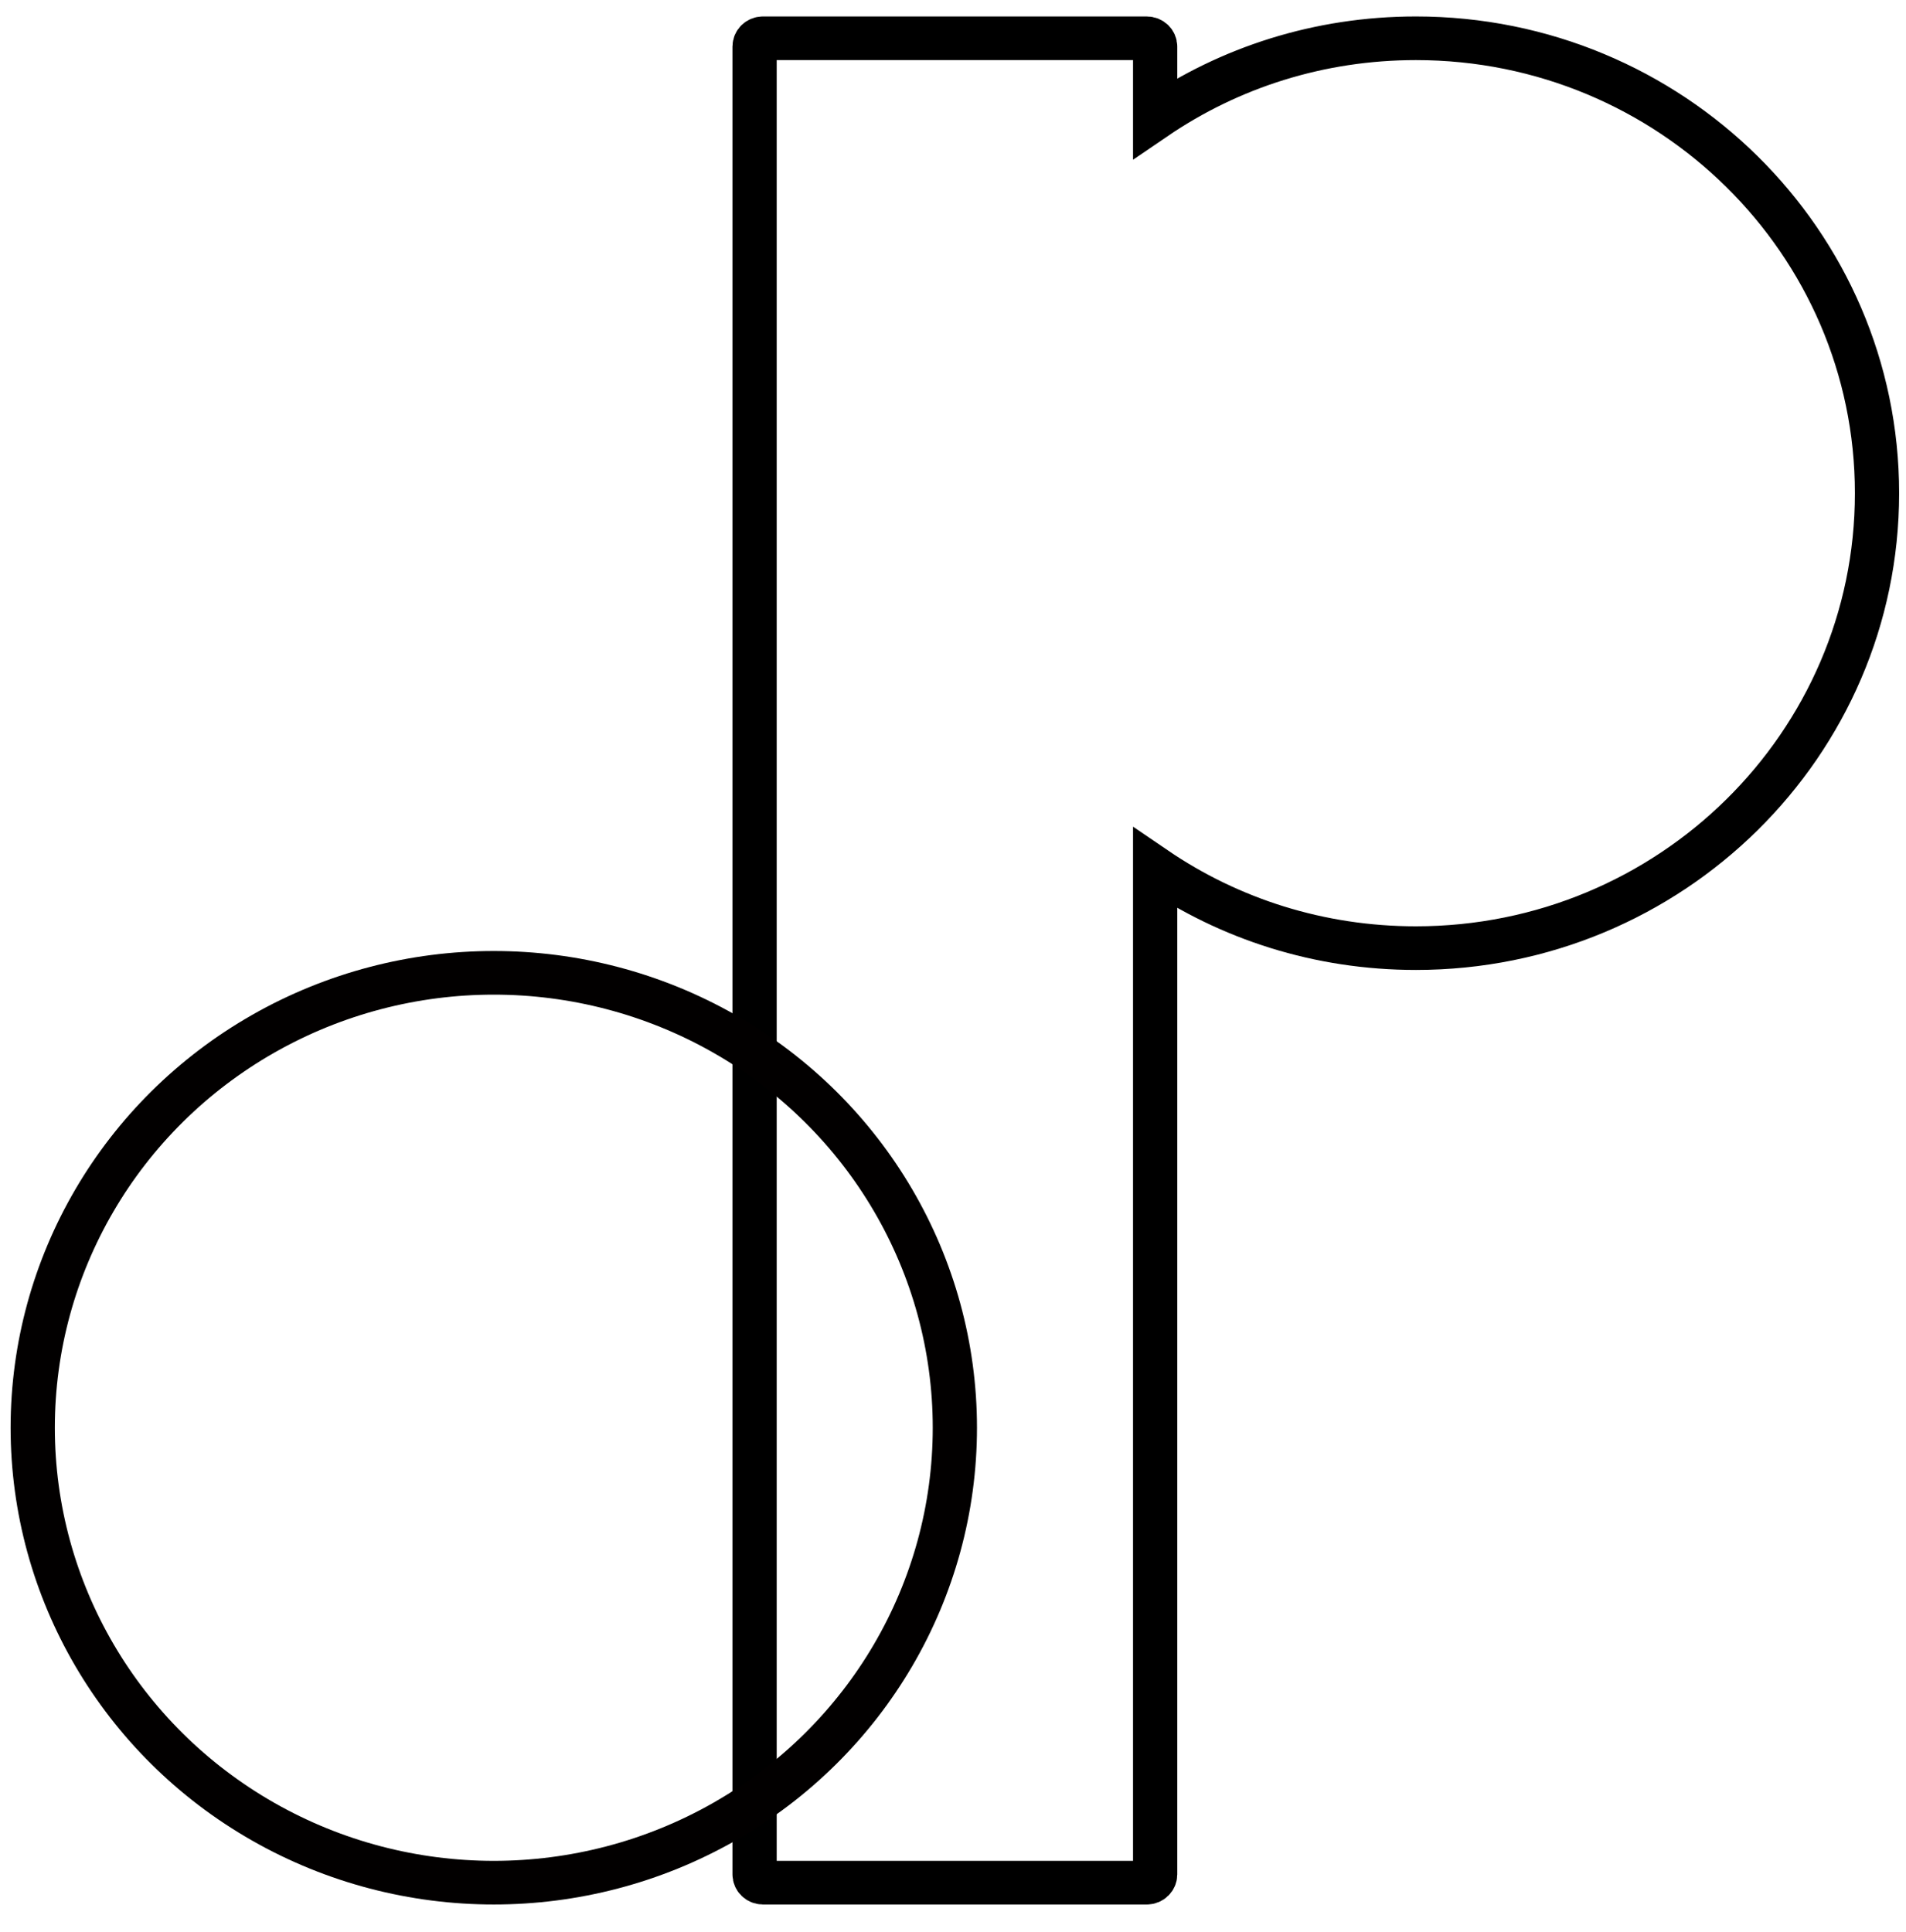 <svg xmlns:dc="http://purl.org/dc/elements/1.1/" xmlns:cc="http://creativecommons.org/ns#" xmlns:rdf="http://www.w3.org/1999/02/22-rdf-syntax-ns#" xmlns:svg="http://www.w3.org/2000/svg" xmlns="http://www.w3.org/2000/svg" viewBox="0 0 444 450" version="1.1" >
    <style>.style0{fill:	none;fill-rule:	evenodd;stroke-width:	10.6;}.style1{stroke:	#000000;stroke-width:	10.6;}.style2{stroke:	#020000;stroke-width:	10.6;fill:	none;}.style3{stroke:	#000000;stroke-width:	10.6;stroke-opacity:	0;}</style>
    <g  transform="matrix(0.972,0,0,0.959,6.65,7.957)" class="style0">
        <path d="M 270 20.4 270 3 C 270 1.9 269.1 1 268 1 L 176 1 C 174.9 1 174 1.9 174 3 l 0 444 c 0 1.1 0.9 2 2 2 l 92 0 c 1.1 0 2 -0.9 2 -2 l 0 -244.4 C 287.8 214.9 309.3 222 332.5 222 393.5 222 443 172.5 443 111.5 443 50.5 393.5 1 332.5 1 309.3 1 287.8 8.1 270 20.4 Z"  class="style1"/>
        <circle  cx="111.5" cy="338.5" r="110.5" class="style2"/>
        <rect  x="174" y="1" width="96" height="448" rx="2" class="style3"/>
    </g>
</svg>
